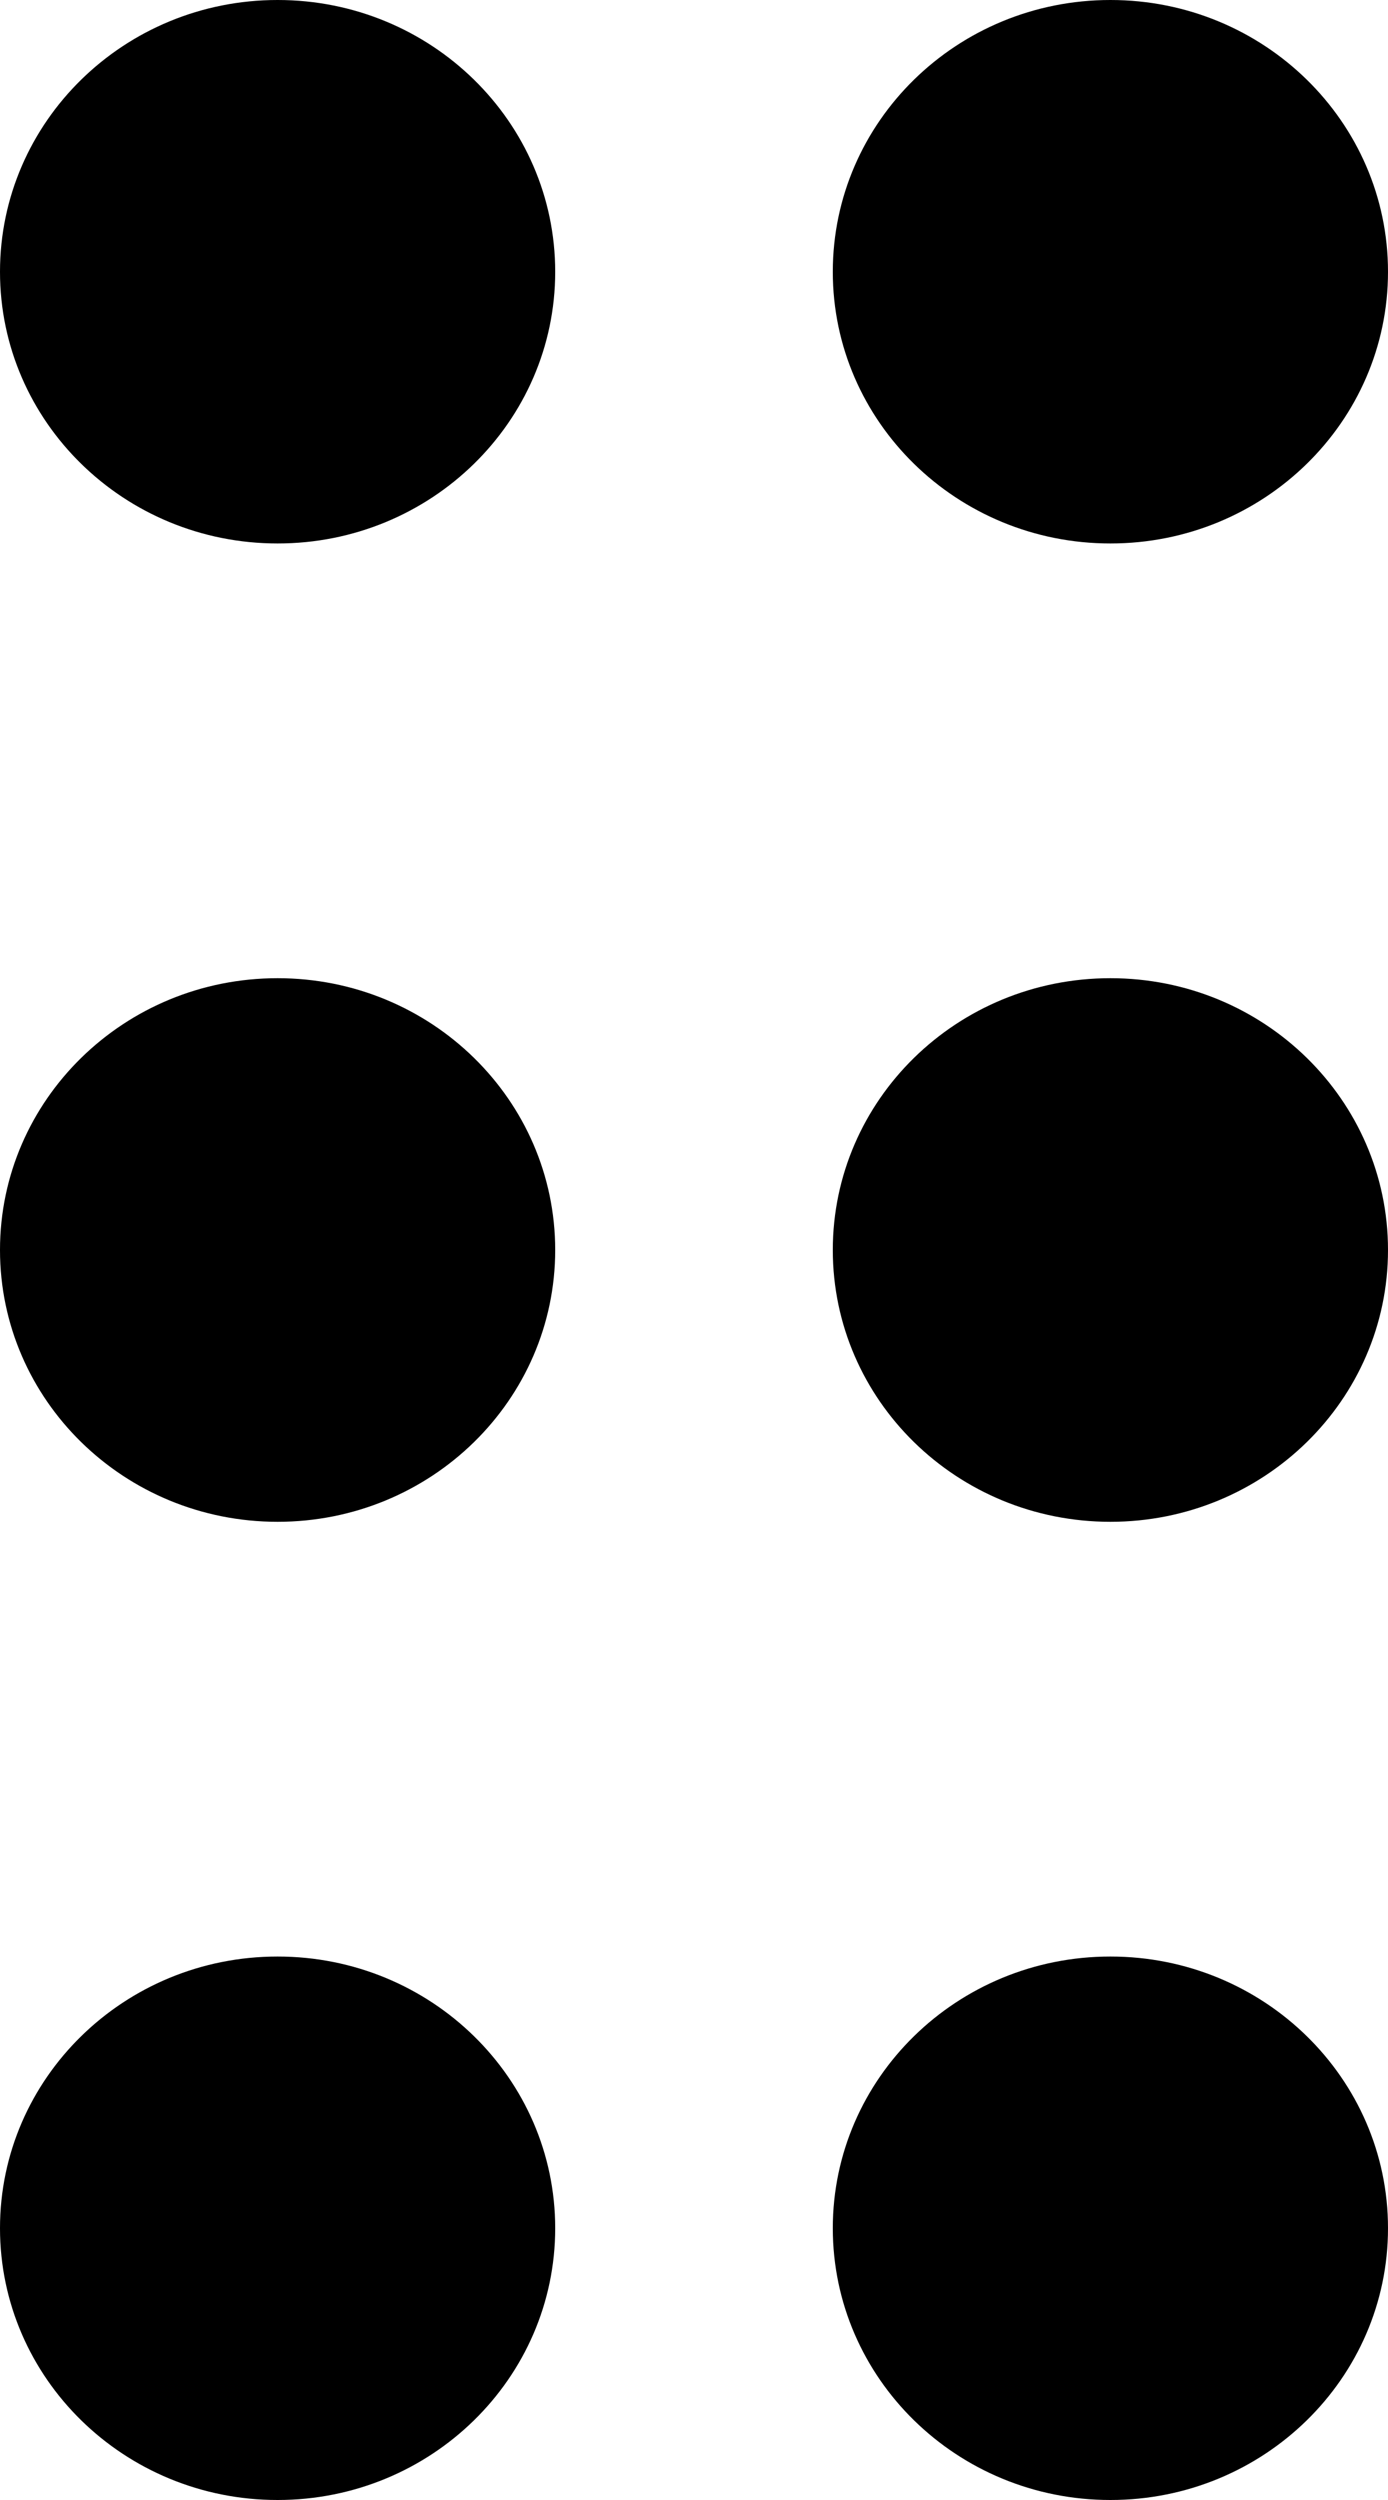 <svg class="rmm-demo-device" height="18px" version="1.1" viewBox="0 0 10 18" width="10px" xmlns="http://www.w3.org/2000/svg">
  <g stroke="none" stroke-width="1" fill="none" fill-rule="evenodd">
    <g fill="currentColor">
      <path d="M3.94351218e-13,1.957 C3.94351218e-13,0.876 0.895,5.84168696e-14 2,5.86197757e-14 C3.105,5.88226818e-14 4,0.876 4,1.957 C4,3.037 3.105,3.913 2,3.913 C0.895,3.913 3.9346304e-13,3.037 3.94351218e-13,1.957 Z M3.94351218e-13,9 C3.94351218e-13,7.919 0.895,7.043 2,7.043 C3.105,7.043 4,7.919 4,9 C4,10.081 3.105,10.957 2,10.957 C0.895,10.957 3.9346304e-13,10.081 3.94351218e-13,9 Z M3.92574862e-13,16.043 C3.92574862e-13,14.963 0.895,14.087 2,14.087 C3.105,14.087 4,14.963 4,16.043 C4,17.124 3.105,18 2,18 C0.895,18 3.91686683e-13,17.124 3.92574862e-13,16.043 Z M6,1.957 C6,0.876 6.895,5.84168696e-14 8,5.86197757e-14 C9.105,5.88226818e-14 10,0.876 10,1.957 C10,3.037 9.105,3.913 8,3.913 C6.895,3.913 6,3.037 6,1.957 Z M6,9 C6,7.919 6.895,7.043 8,7.043 C9.105,7.043 10,7.919 10,9 C10,10.081 9.105,10.957 8,10.957 C6.895,10.957 6,10.081 6,9 Z M6,16.043 C6,14.963 6.895,14.087 8,14.087 C9.105,14.087 10,14.963 10,16.043 C10,17.124 9.105,18 8,18 C6.895,18 6,17.124 6,16.043 Z"></path>
    </g>
  </g>
</svg>
